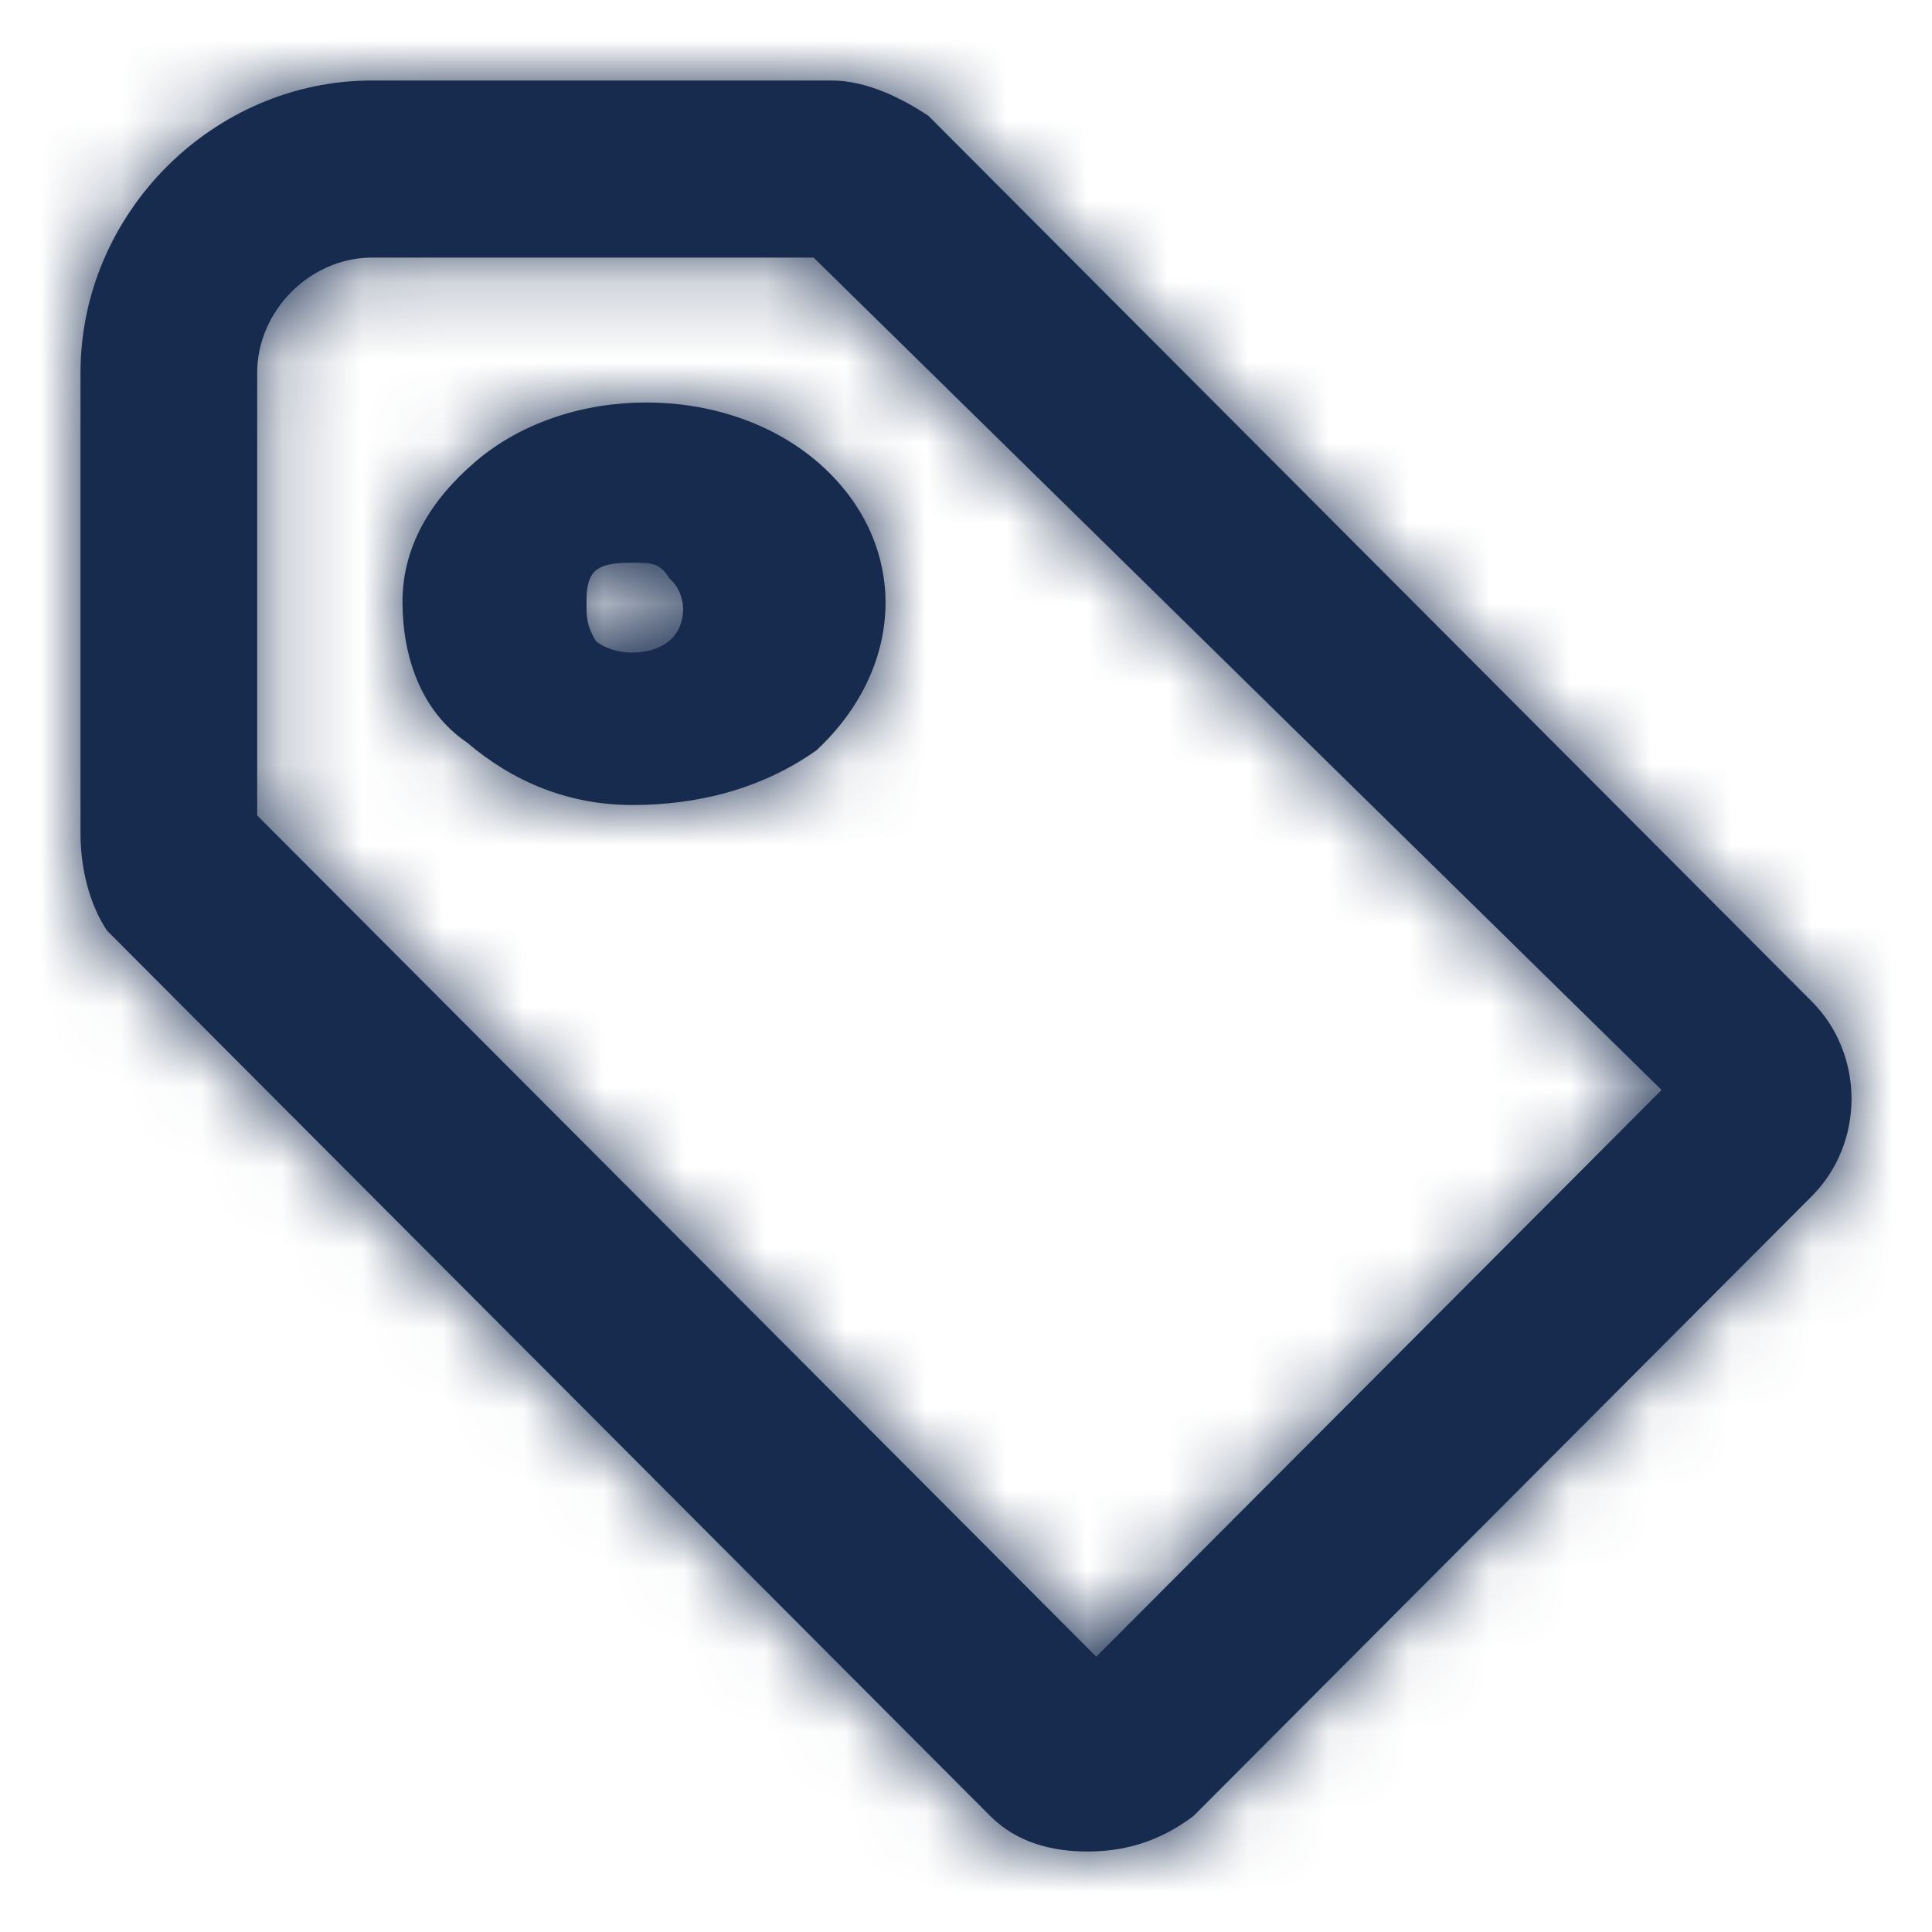 <?xml version="1.0" encoding="UTF-8"?>
<svg width="24px" height="24px" viewBox="0 0 24 24" version="1.1" xmlns="http://www.w3.org/2000/svg" xmlns:xlink="http://www.w3.org/1999/xlink">
    <!-- Generator: Sketch 57.1 (83088) - https://sketch.com -->
    <title>Icon/Service/brand-id</title>
    <desc>Created with Sketch.</desc>
    <defs>
        <path d="M10.327,1 C10.766,1 11.204,1.22 11.534,1.44 L22.506,12.44 C23.165,13.1 23.165,14.2 22.506,14.86 L14.825,22.56 C14.387,22.89 13.948,23 13.509,23 C13.07,23 12.631,22.89 12.302,22.56 L1.329,11.56 C1.11,11.23 1,10.79 1,10.35 L1,4.63 C1,2.65 2.646,1 4.621,1 L10.327,1 Z M10.107,3.2 L4.621,3.2 C3.853,3.2 3.195,3.86 3.195,4.63 L3.195,10.13 L13.618,20.58 L20.641,13.54 L10.107,3.2 Z M10.143,5.728 C11.286,6.699 11.286,8.252 10.143,9.32 C9.457,9.806 8.657,10 7.857,10 C7.057,10 6.371,9.709 5.8,9.223 C5.229,8.835 5,8.155 5,7.476 C5,6.796 5.343,6.214 5.914,5.728 C7.057,4.757 9,4.757 10.143,5.728 Z M7.857,6.99 C7.743,6.99 7.514,6.99 7.4,7.087 C7.286,7.184 7.286,7.379 7.286,7.476 C7.286,7.67 7.286,7.767 7.4,7.961 C7.629,8.155 8.086,8.155 8.314,7.961 C8.543,7.767 8.543,7.379 8.314,7.184 C8.2,6.99 8.086,6.99 7.857,6.99 Z" id="path-1"></path>
    </defs>
    <g id="Icon/Service/brand-id" stroke="none" stroke-width="1" fill="none" fill-rule="evenodd">
        <mask id="mask-2" fill="white">
            <use xlink:href="#path-1"></use>
        </mask>
        <use id="Combined-Shape" fill="#172B4E" fill-rule="nonzero" xlink:href="#path-1"></use>
        <g id="Color/Neutral/Darkest" mask="url(#mask-2)" fill="#172B4E" fill-rule="nonzero">
            <rect id="Rectangle" x="0" y="0" width="24" height="24"></rect>
        </g>
    </g>
</svg>